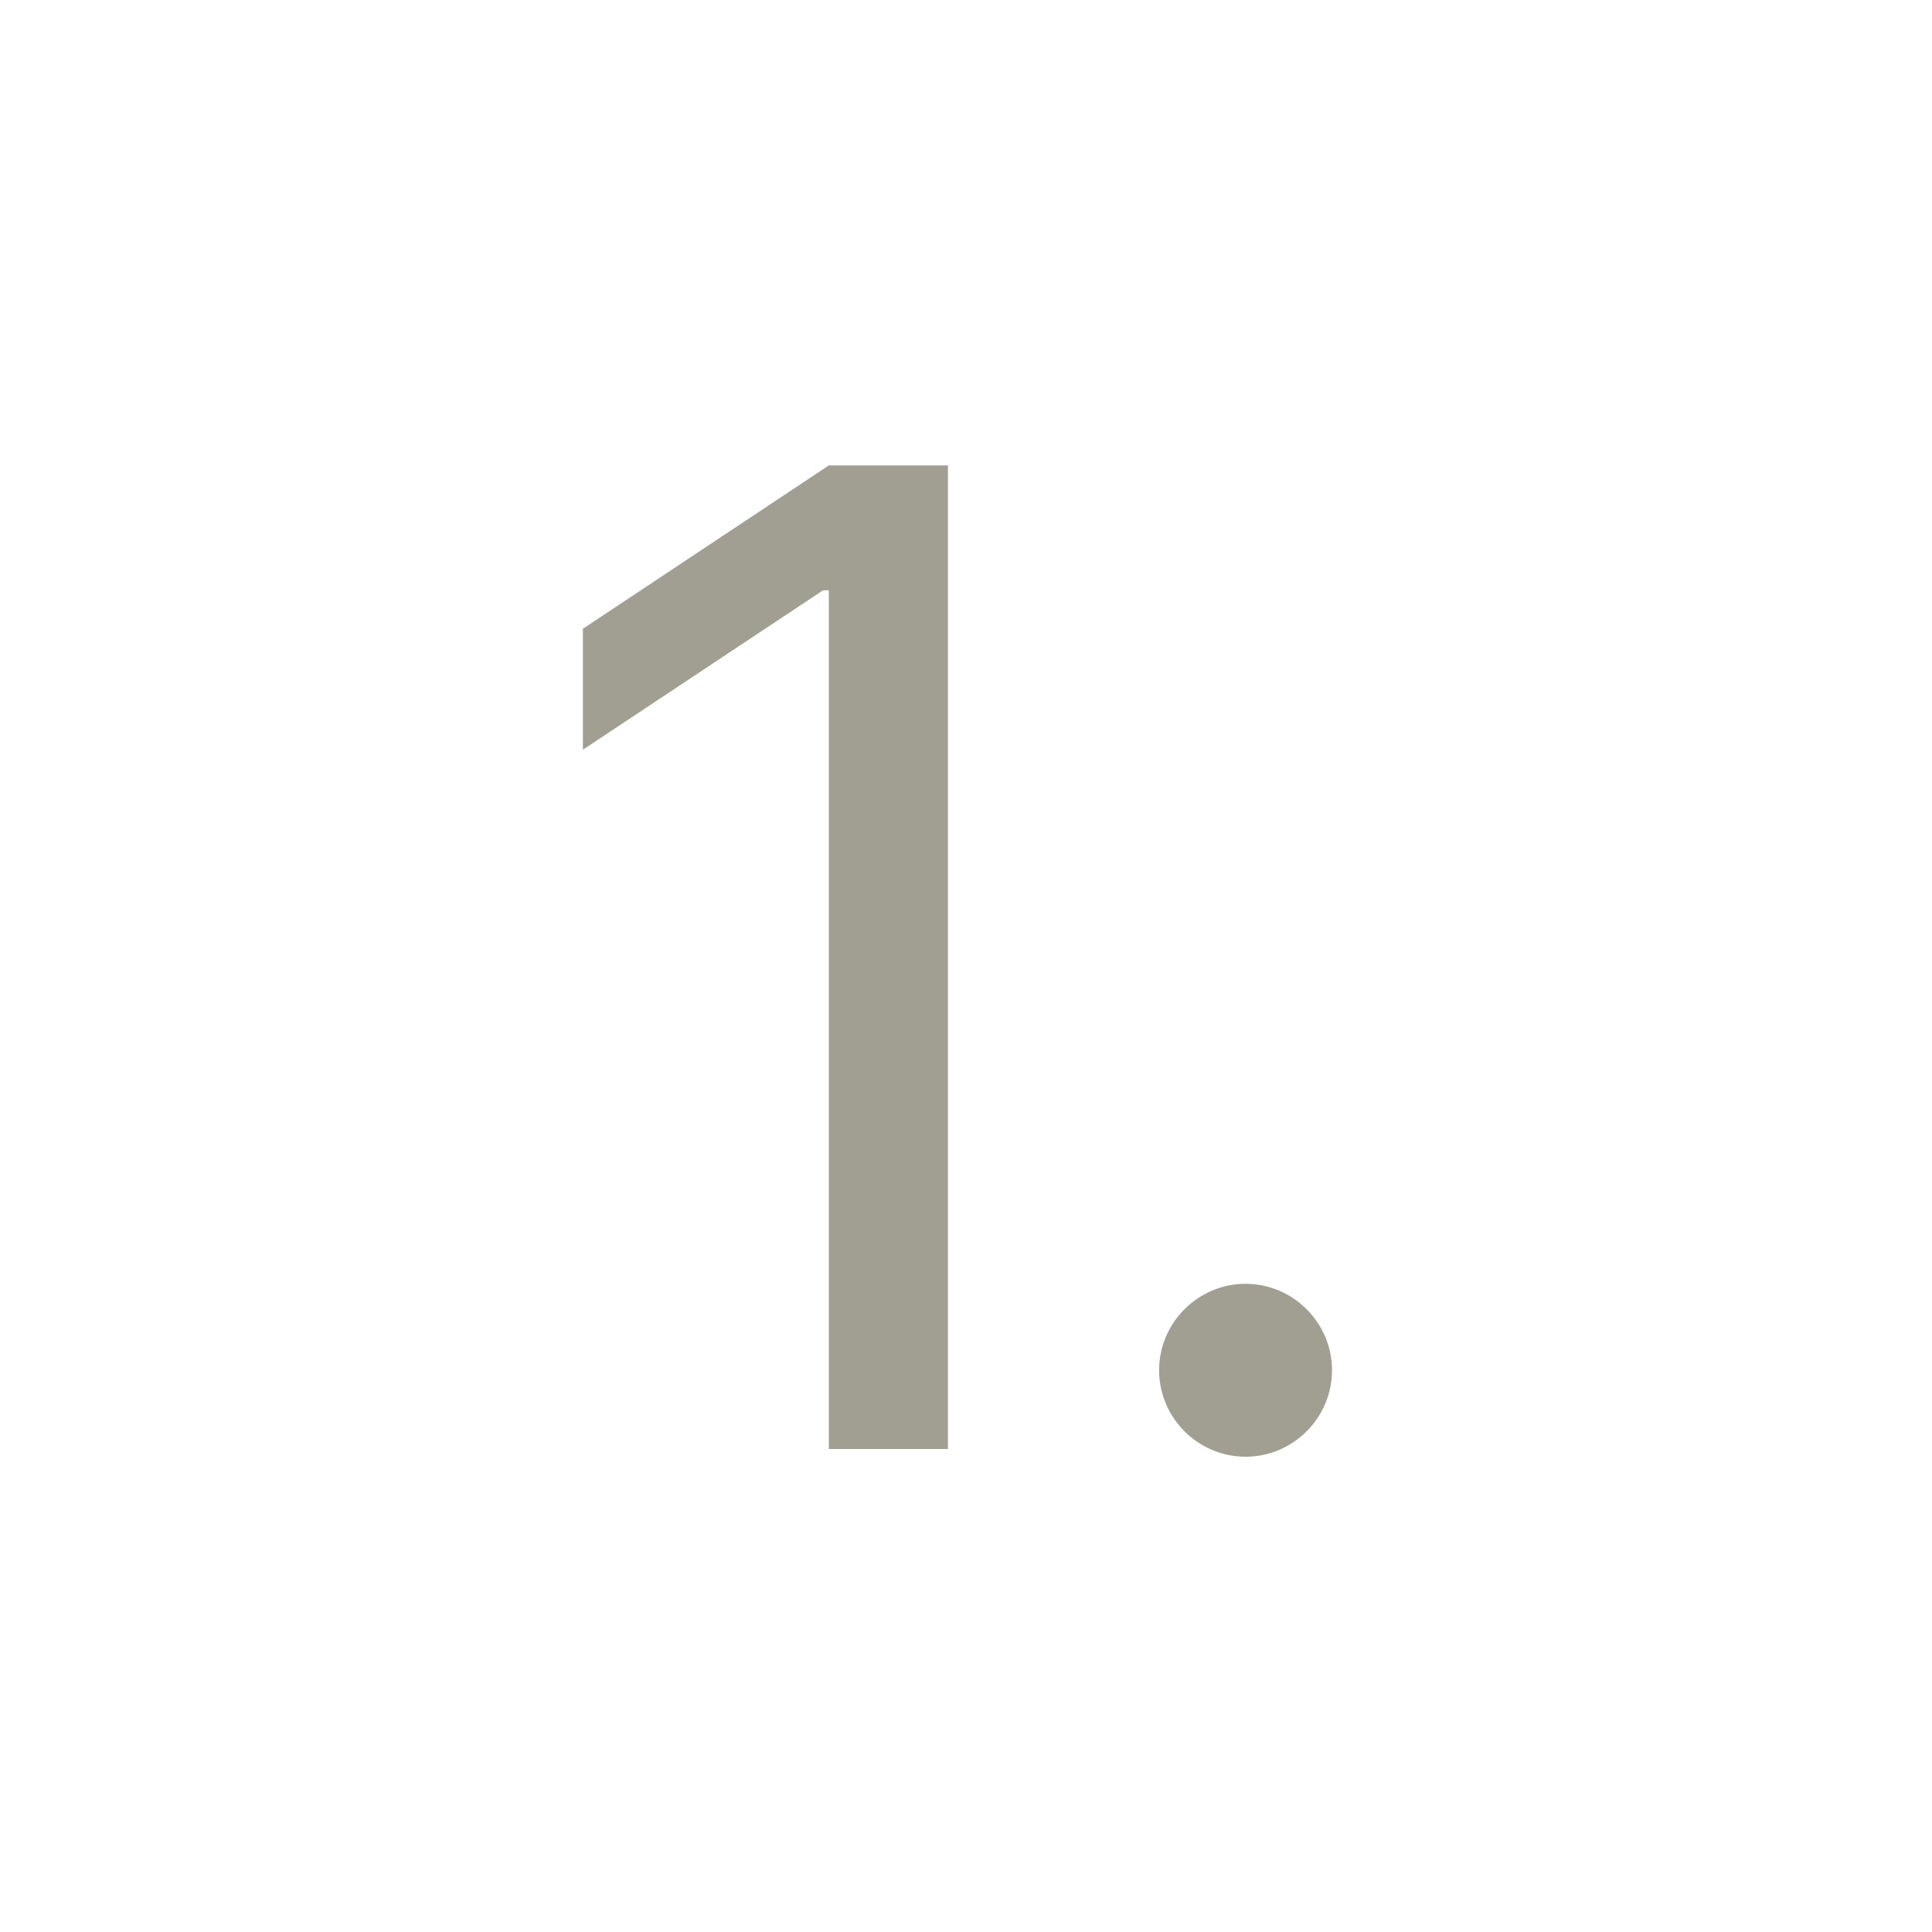 <svg width="20" height="20" viewBox="0 0 20 20" fill="none" xmlns="http://www.w3.org/2000/svg">
<path d="M9.813 4.818H8.58L6.034 6.509V7.761L8.52 6.111H8.58V15H9.813V4.818Z" fill="#a09f92"/>
<path d="M12.894 15.08C13.386 15.08 13.789 14.677 13.789 14.185C13.789 13.693 13.386 13.29 12.894 13.29C12.402 13.29 11.999 13.693 11.999 14.185C11.999 14.677 12.402 15.08 12.894 15.08Z" fill="#a09f92"/>
</svg>
